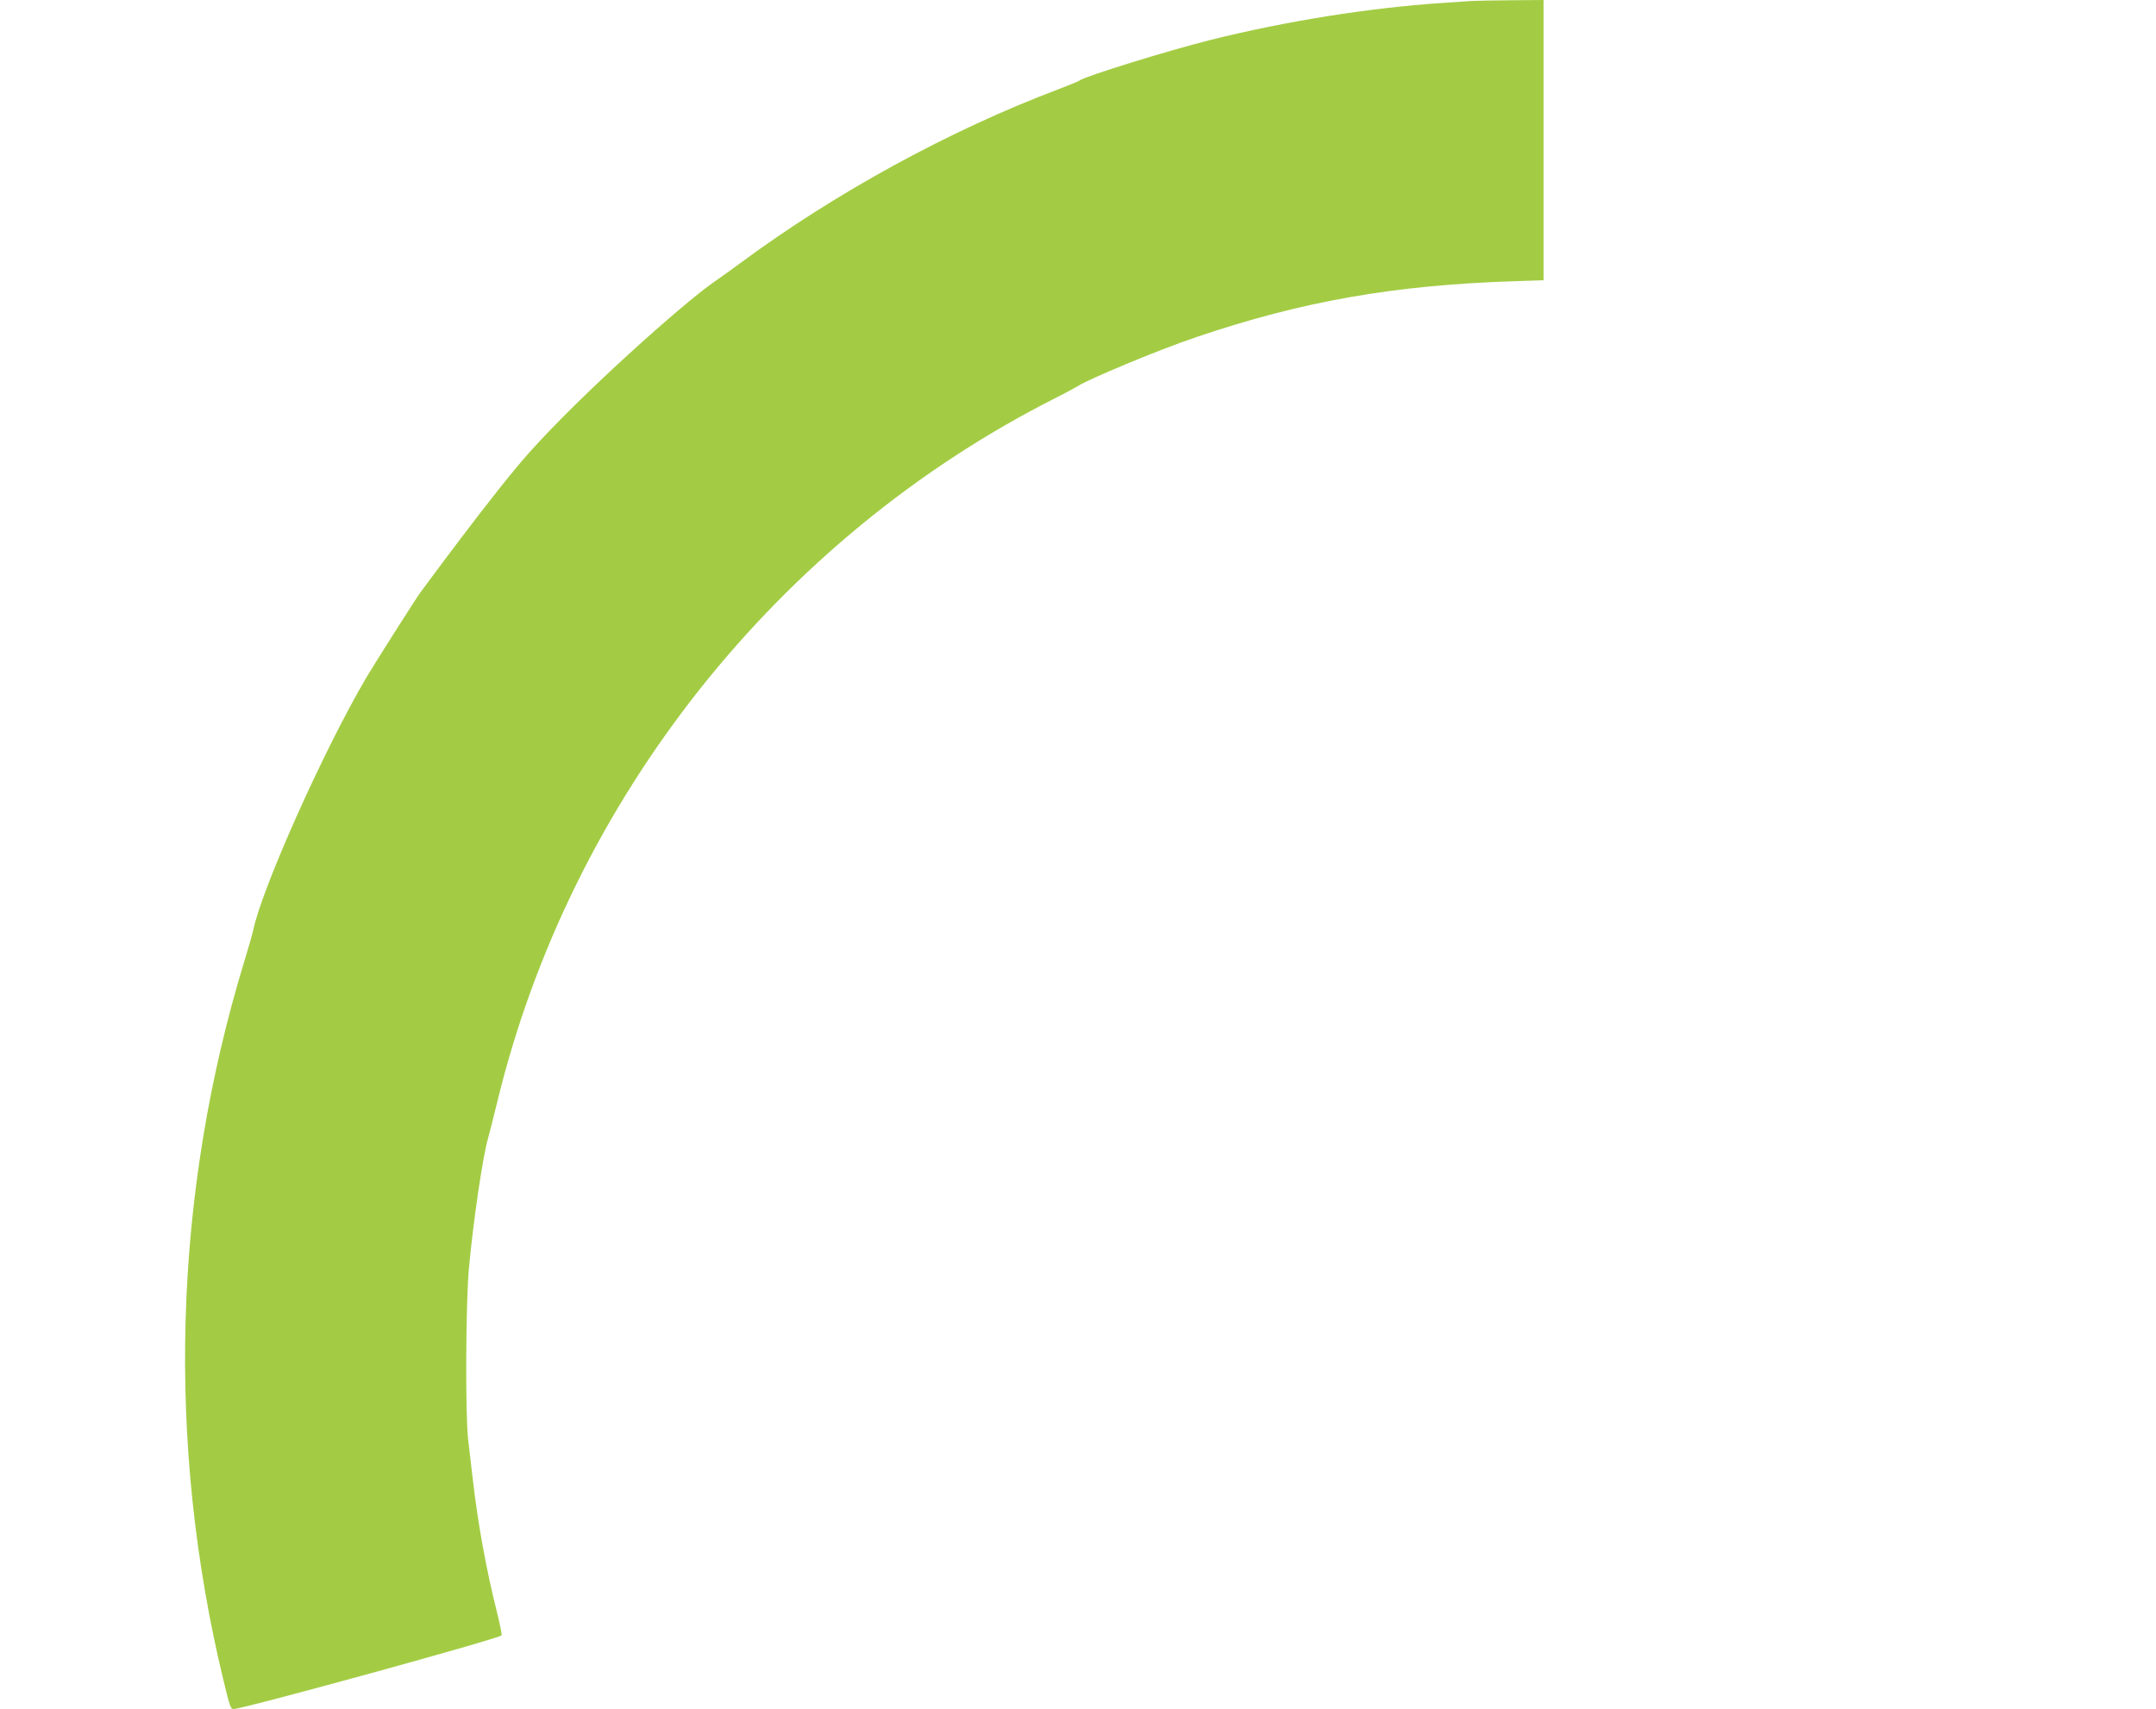 <?xml version="1.0" encoding="utf-8"?>
<svg viewBox="0 0 400 317.139" xmlns="http://www.w3.org/2000/svg">
  <g id="svgg">
    <path id="path0" d="M 273.144 0.177 C 272.476 0.223 269.987 0.389 267.611 0.547 C 254.041 1.446 238.491 3.93 224.492 7.434 C 216.705 9.384 201.26 14.169 200.322 14.922 C 200.129 15.078 198.307 15.833 196.274 16.599 C 176.238 24.154 154.844 35.857 137.293 48.861 C 134.795 50.712 132.4 52.368 132.03 52.632 C 126.532 56.549 108.069 72.889 98.102 84.076 C 91.506 91.478 78.15 109.751 78 109.93 C 77.497 110.531 69.46 123.185 67.935 125.776 C 60.109 139.075 48.578 164.844 46.981 172.605 C 46.859 173.198 46.128 175.749 45.357 178.273 C 32.114 221.624 30.78 267.683 41.488 311.929 C 42.621 316.61 42.805 317.138 43.304 317.132 C 45.163 317.107 92.987 303.957 93.063 303.449 C 93.108 303.155 92.72 301.226 92.202 299.163 C 90.212 291.24 88.664 282.726 87.708 274.439 C 87.412 271.871 87.027 268.556 86.852 267.072 C 86.319 262.54 86.413 241.695 86.996 235.358 C 87.801 226.597 89.58 214.514 90.551 211.201 C 90.769 210.459 91.553 207.362 92.295 204.318 C 105.94 148.287 144.372 99.854 195.816 73.859 C 198.043 72.733 200.011 71.635 200.242 71.486 C 201.819 70.468 214.18 65.177 222.117 62.495 C 241.71 55.875 258.642 52.905 280.904 52.184 L 286.37 52.007 L 286.37 26.003 L 286.37 0 L 280.364 0.047 C 277.061 0.073 273.812 0.132 273.144 0.177" stroke="none" fill="#a3cc44" fill-rule="evenodd"/>
  </g>
</svg>